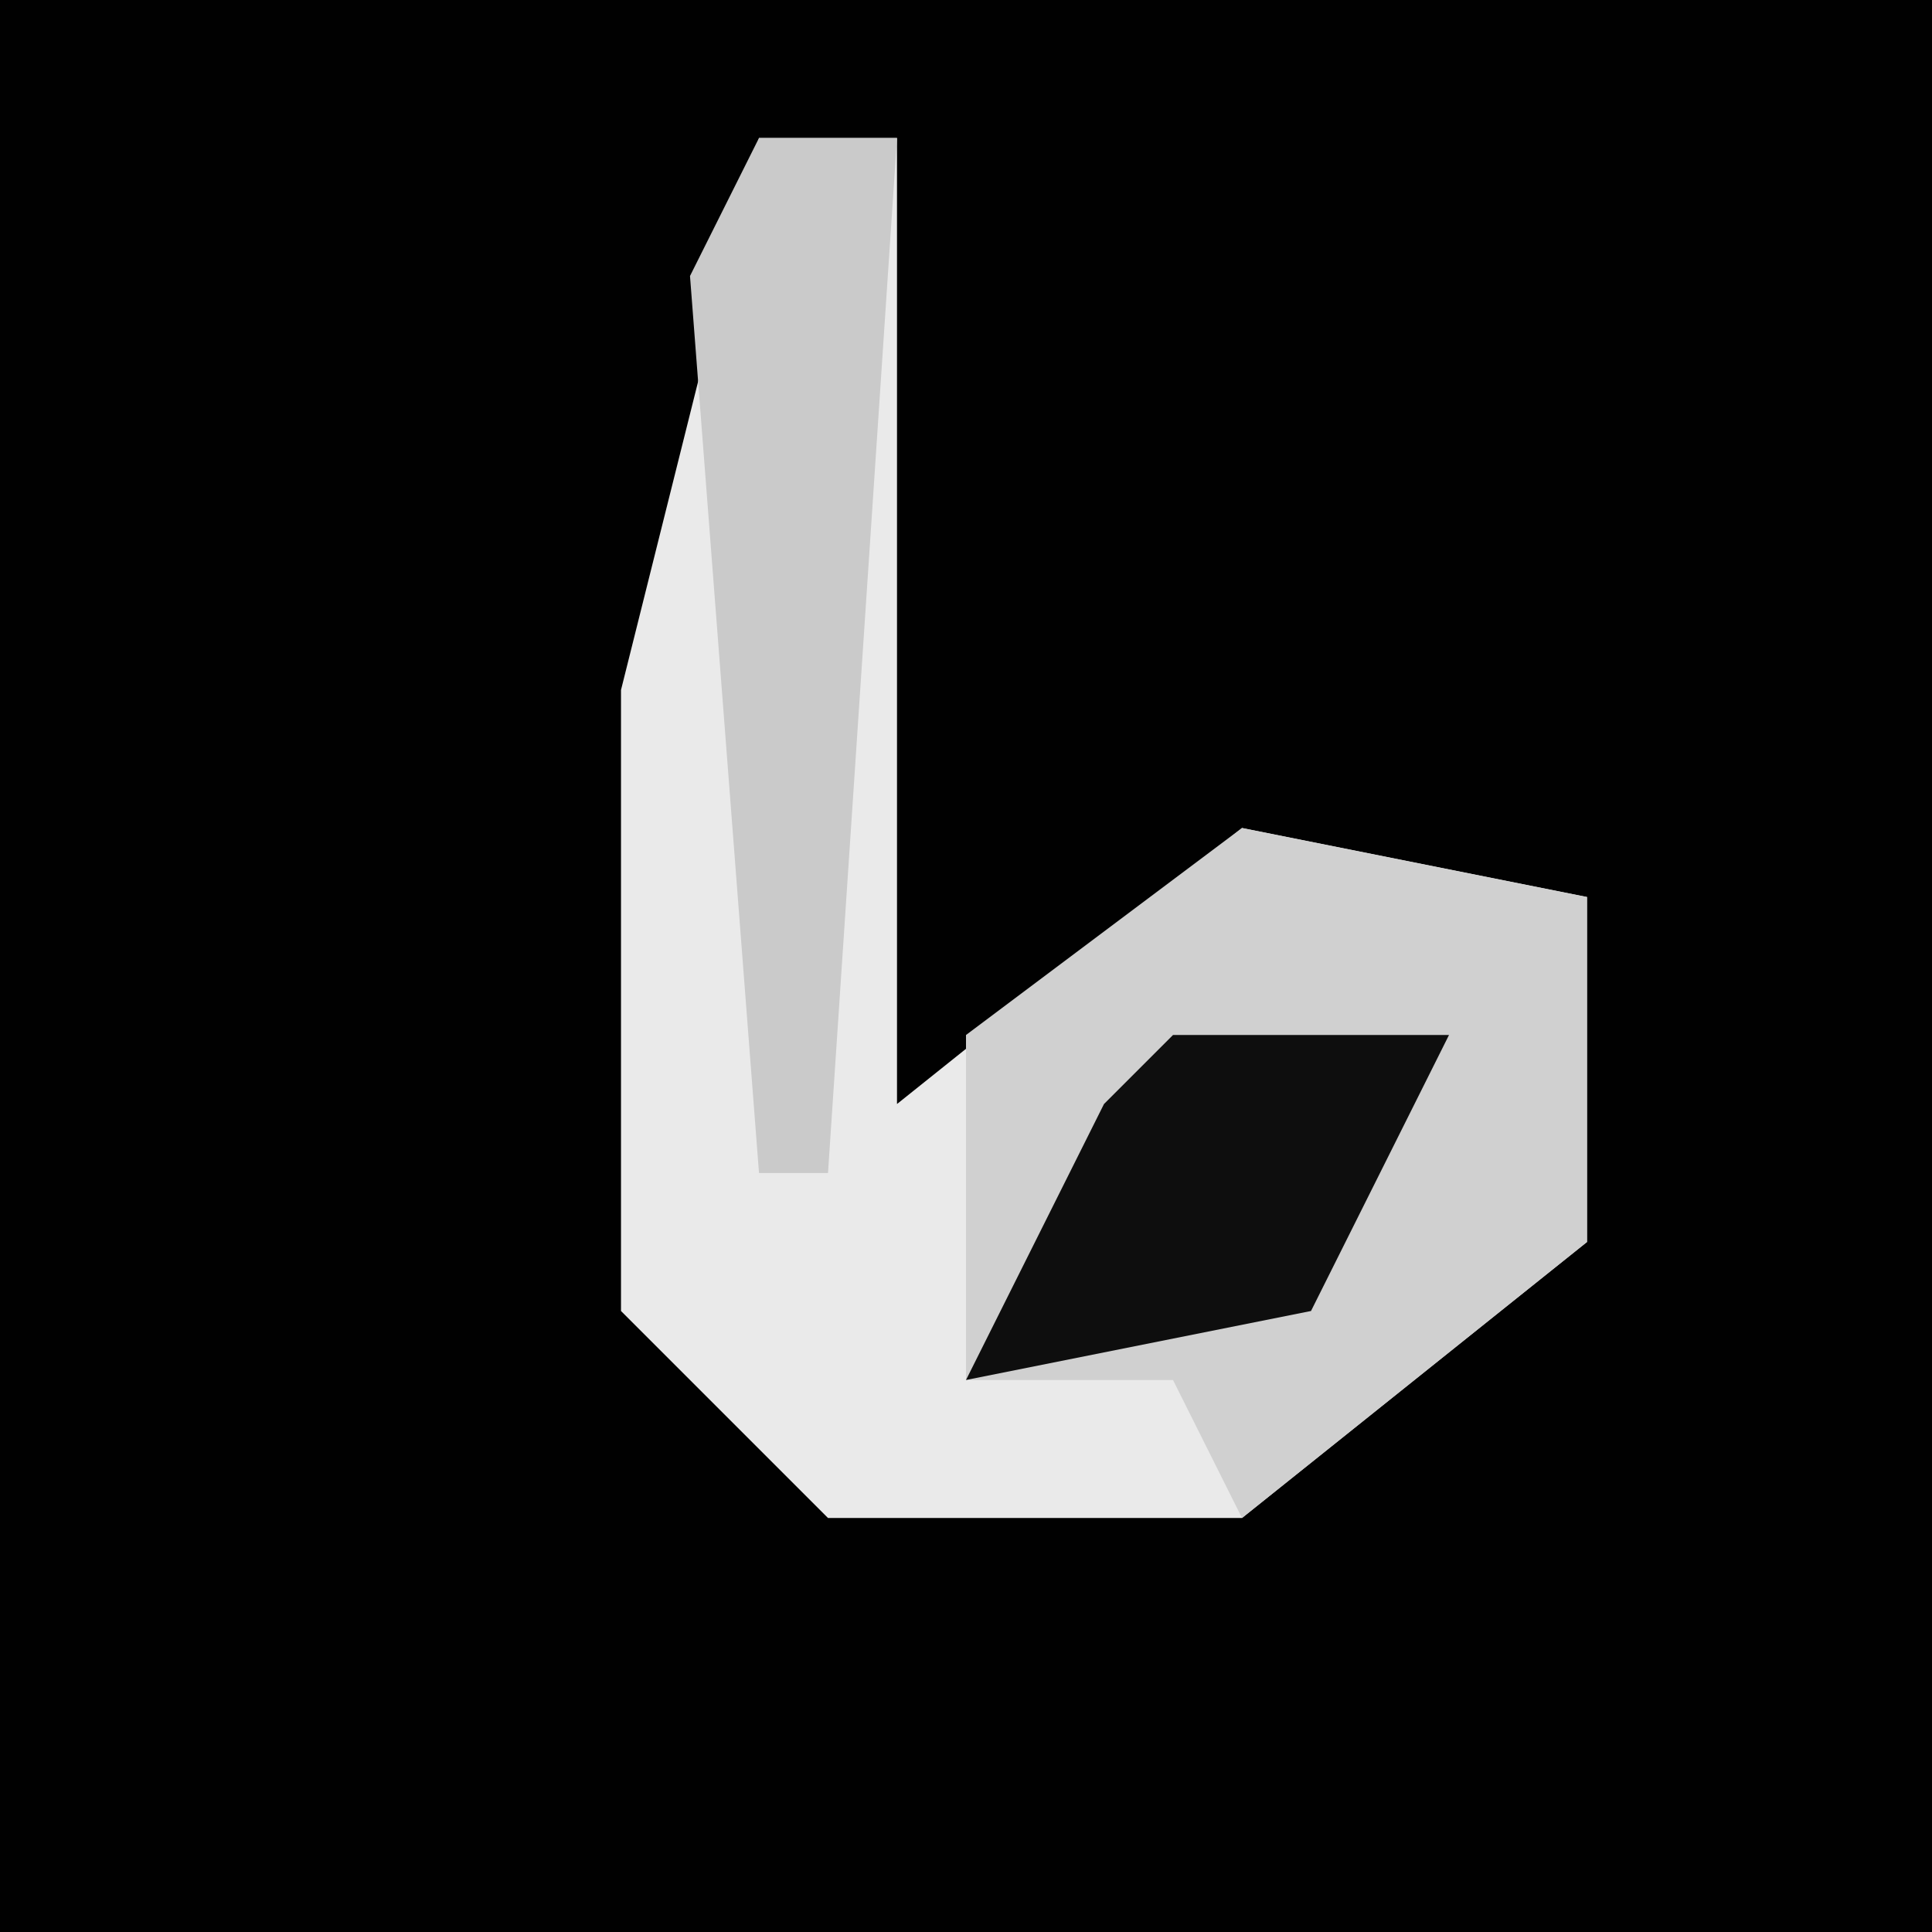 <?xml version="1.0" encoding="UTF-8"?>
<svg version="1.1" xmlns="http://www.w3.org/2000/svg" width="28" height="28">
<path d="M0,0 L28,0 L28,28 L0,28 Z " fill="#010101" transform="translate(0,0)"/>
<path d="M0,0 L2,0 L2,14 L7,10 L12,11 L12,16 L7,20 L1,20 L-2,17 L-2,8 Z " fill="#EAEAEA" transform="translate(11,2)"/>
<path d="M0,0 L5,1 L5,6 L0,10 L-1,8 L-4,8 L-4,3 Z " fill="#D0D0D0" transform="translate(18,12)"/>
<path d="M0,0 L2,0 L1,15 L0,15 L-1,2 Z " fill="#CACACA" transform="translate(11,2)"/>
<path d="M0,0 L4,0 L2,4 L-3,5 L-1,1 Z " fill="#0E0E0E" transform="translate(17,15)"/>
</svg>
